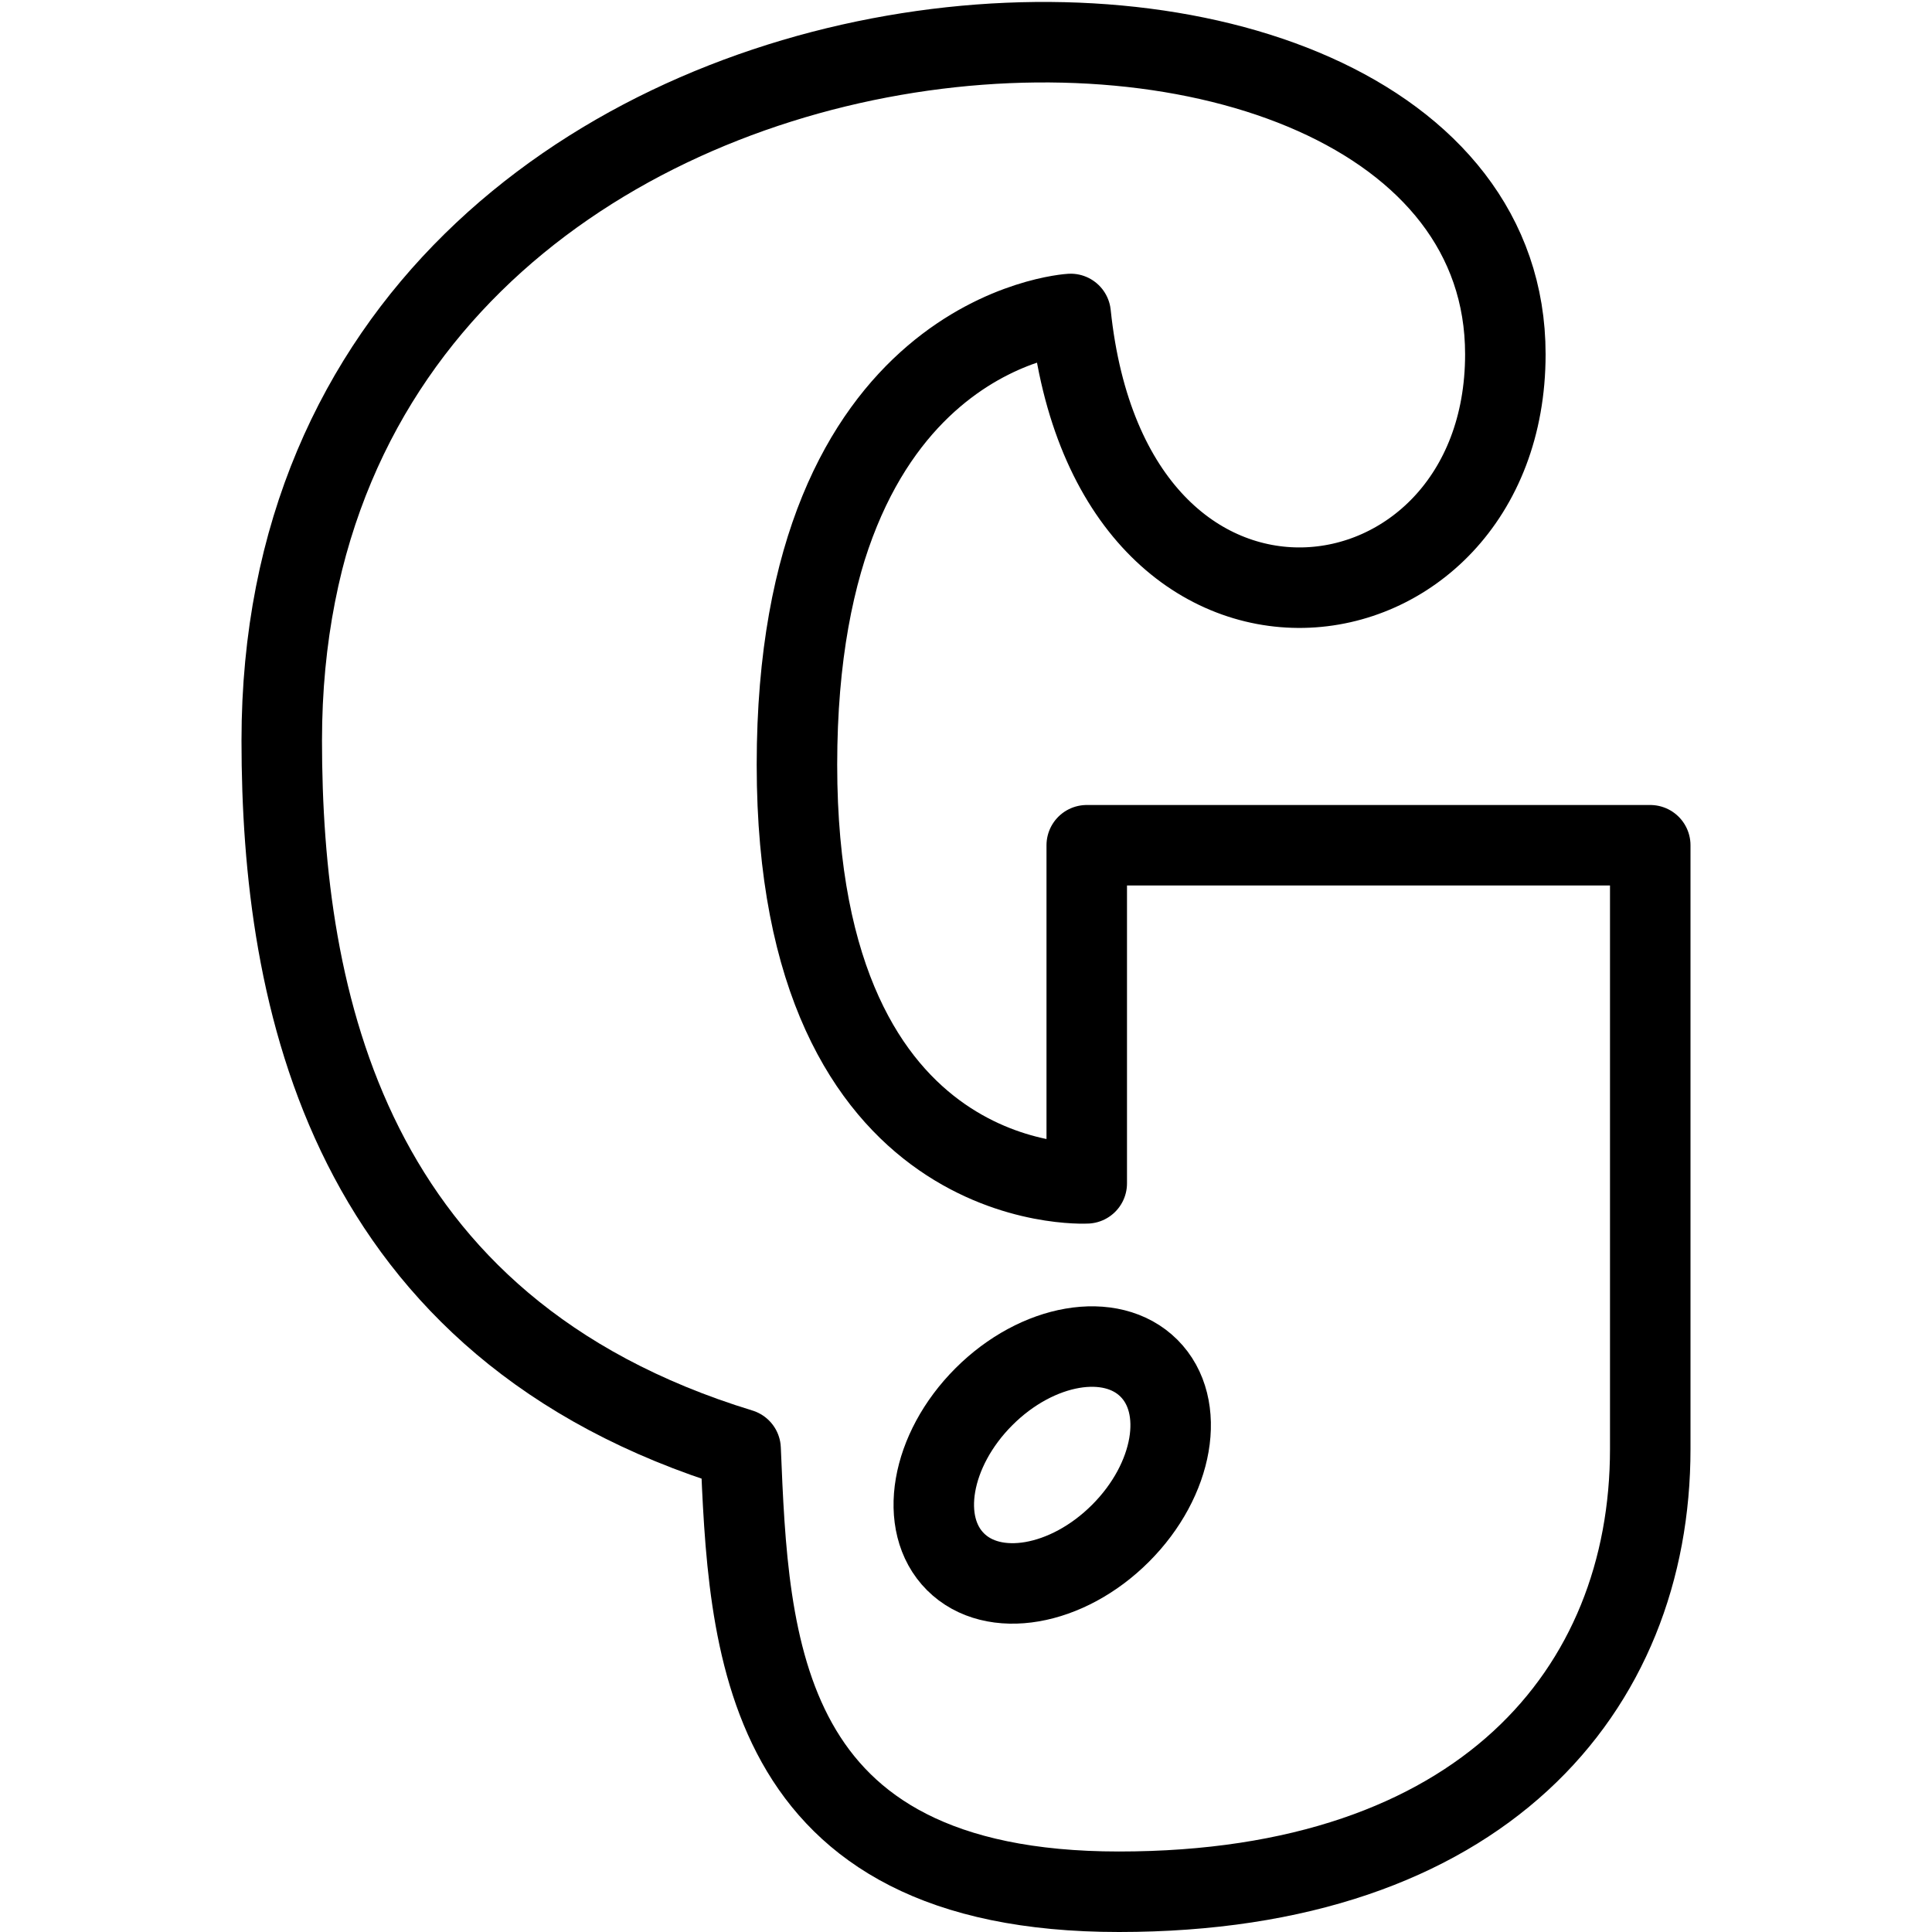 <?xml version="1.0" encoding="utf-8"?>
<!-- Generator: Adobe Illustrator 19.2.0, SVG Export Plug-In . SVG Version: 6.00 Build 0)  -->
<svg version="1.1" id="Layer_1" xmlns="http://www.w3.org/2000/svg" xmlns:xlink="http://www.w3.org/1999/xlink" x="0px" y="0px"
	 viewBox="0 0 24 24" style="enable-background:new 0 0 24 24;" xml:space="preserve">
<style type="text/css">
	.st0{display:none;}
	.st1{display:inline;}
	.st2{fill:none;stroke:#000000;stroke-linejoin:round;stroke-miterlimit:10;}
</style>
<g id="Filled_Icons" class="st0">
	<path class="st1" d="M13.5,10.5v4.2c0,0-3.6,0.2-3.6-5.2s3.4-5.6,3.4-5.6c0.5,4.8,5.4,4.1,5.4,0.5c0-6-15.2-5.5-15.2,4.8
		c0,3.2,0.8,7.3,5.7,8.8c0.1,2.4,0.2,5.5,4.7,5.5s6.6-2.5,6.6-5.5s0-7.5,0-7.5H13.5z M13.9,19.1c-0.7,0.7-1.6,0.8-2.1,0.4
		c-0.5-0.5-0.3-1.4,0.4-2.1c0.7-0.7,1.6-0.8,2.1-0.4C14.8,17.5,14.6,18.4,13.9,19.1z"/>
</g>
<g id="Outline_Icons">
	<g>
		<path class="st2" d="M3.5,9.2c0,3.2,0.8,7.3,5.7,8.8c0.1,2.4,0.2,5.5,4.7,5.5s6.6-2.5,6.6-5.5s0-7.5,0-7.5h-7v4.2
			c0,0-3.6,0.2-3.6-5.2s3.4-5.6,3.4-5.6c0.5,4.8,5.4,4.1,5.4,0.5C18.7-1.6,3.5-1.1,3.5,9.2z"/>
		<ellipse transform="matrix(0.707 -0.707 0.707 0.707 -9.058 14.593)" class="st2" cx="13.1" cy="18.2" rx="1.7" ry="1.2"/>
	</g>
</g>
</svg>
